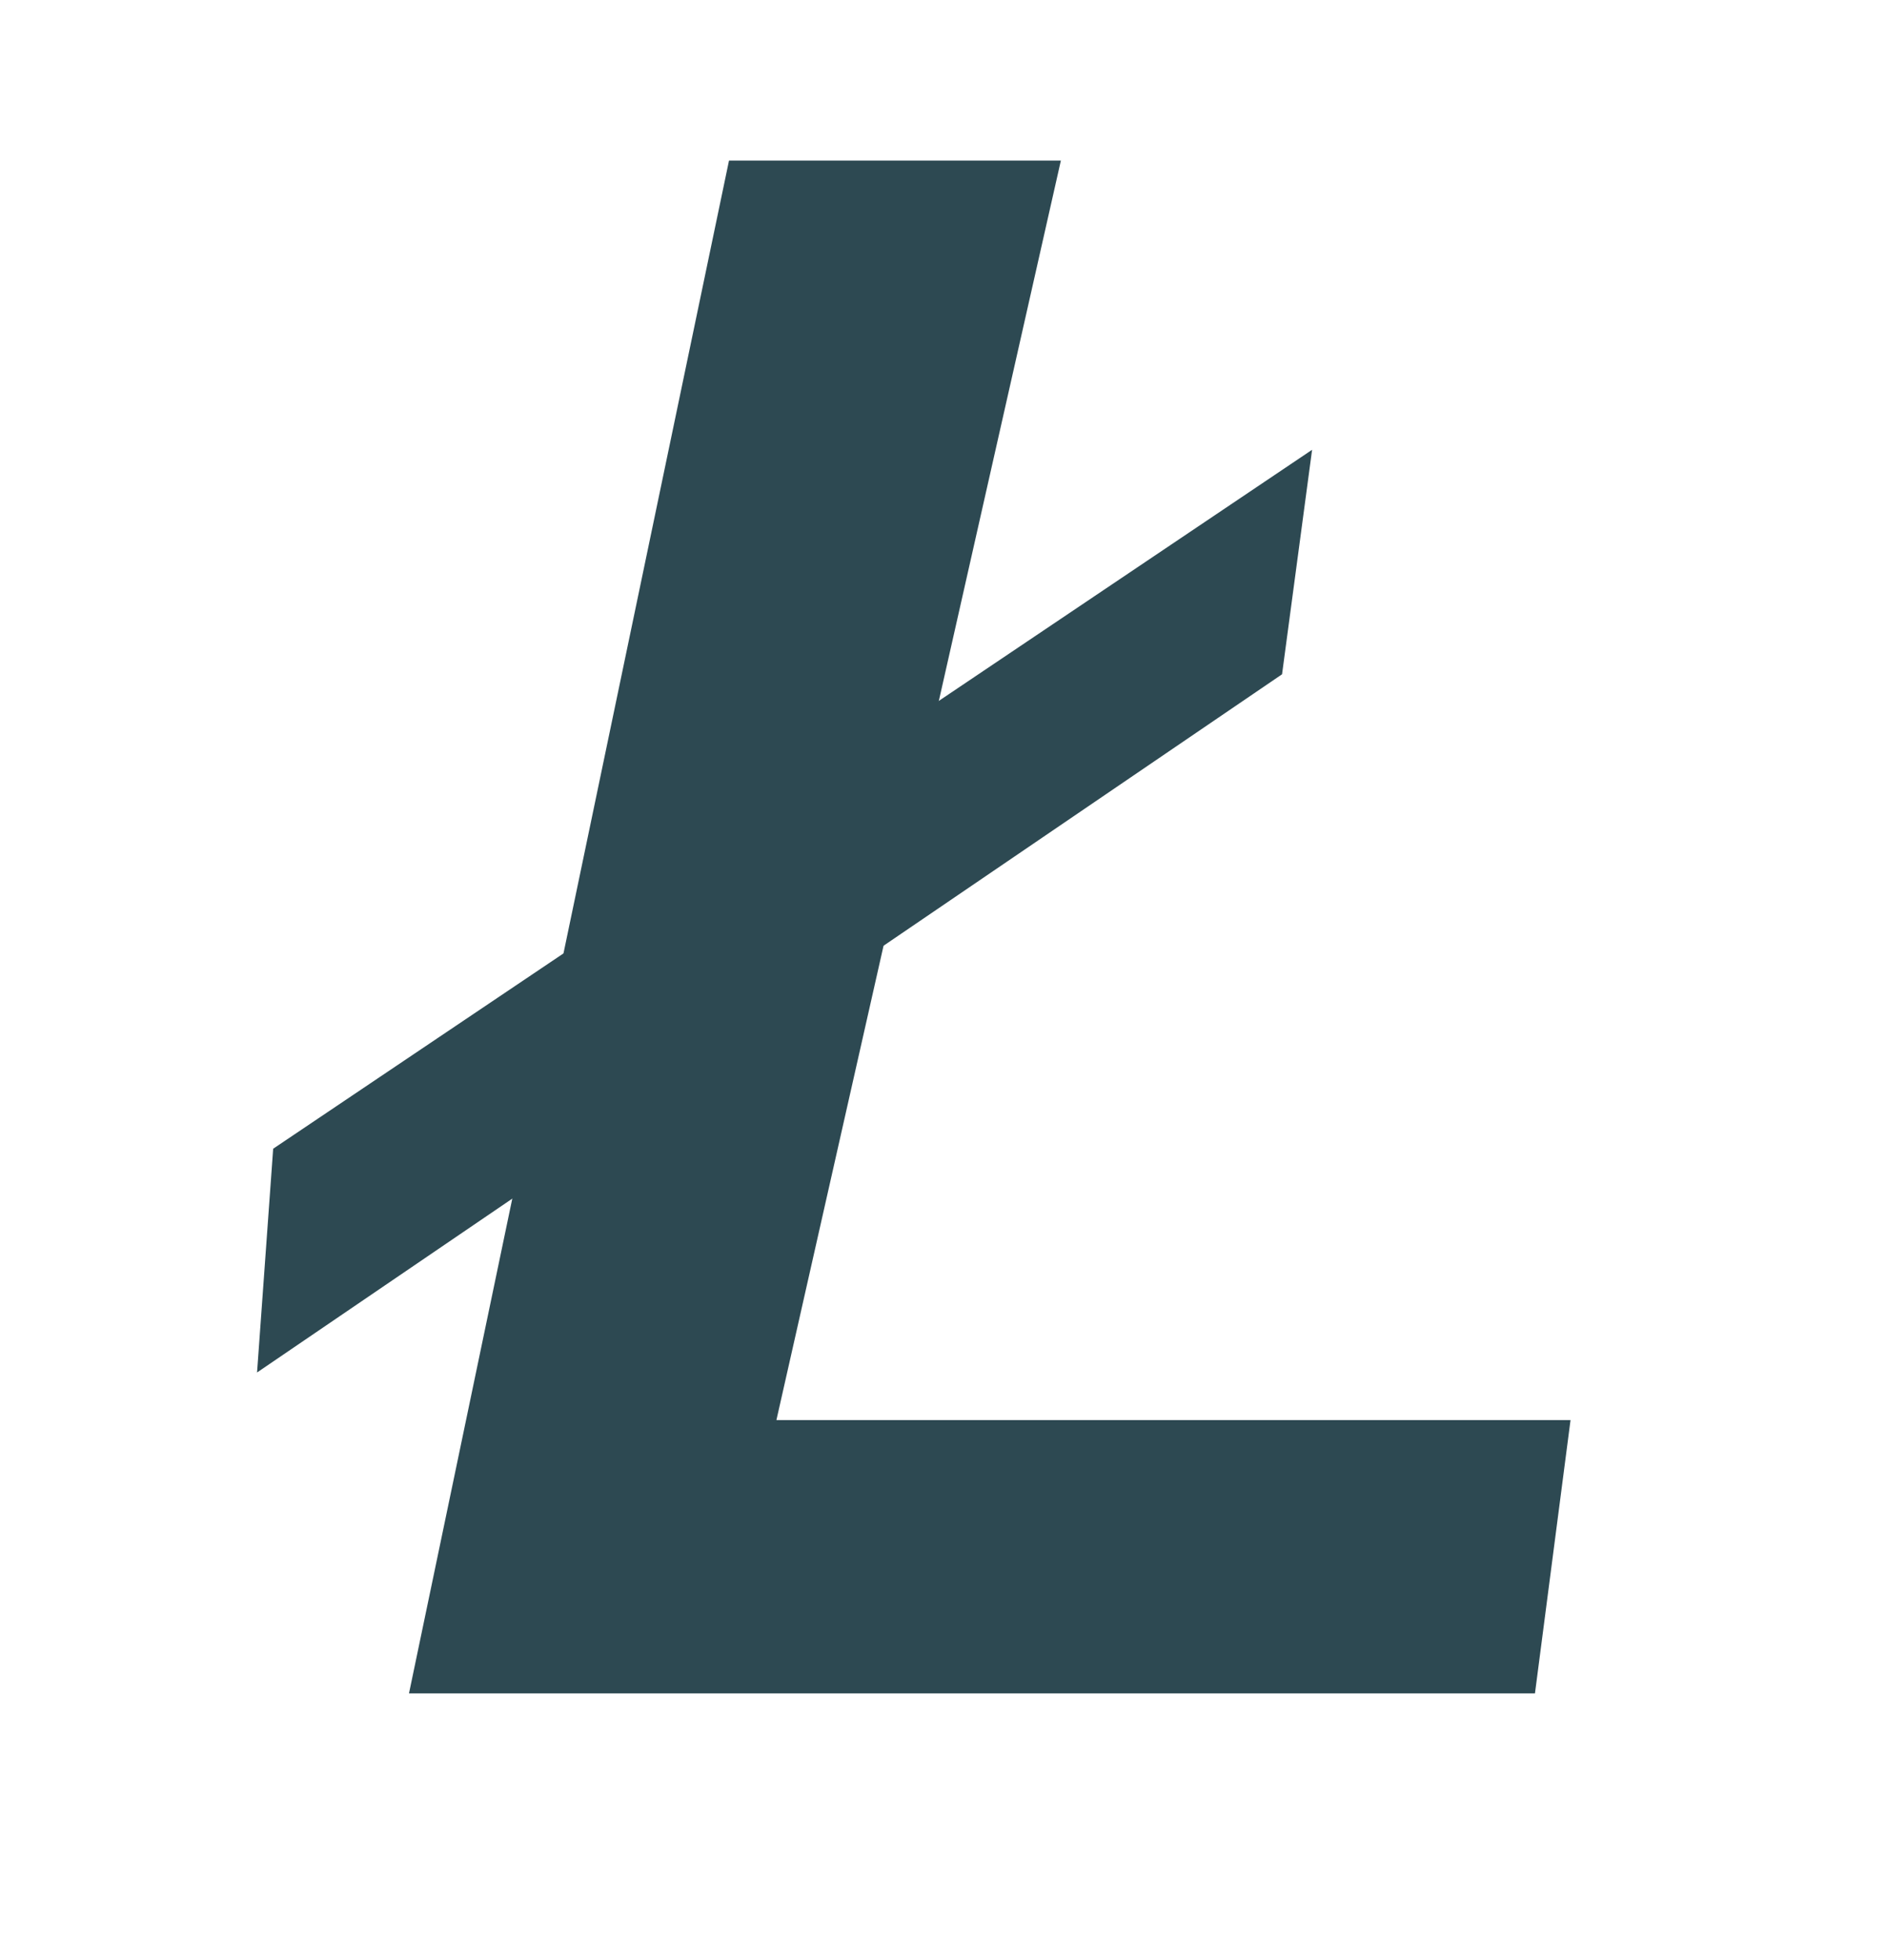 <svg width="312" height="324" viewBox="0 0 312 324" fill="none" xmlns="http://www.w3.org/2000/svg">
<path d="M175.407 26.542H120.536L67.624 279.909H253.794L259.674 234.735H128.374L175.407 26.542Z" fill="#2D4952"/>
<path d="M42.502 226.868L45.167 189.88L216.944 74.348L211.976 111.457L42.502 226.868Z" fill="#2D4952"/>
</svg>
